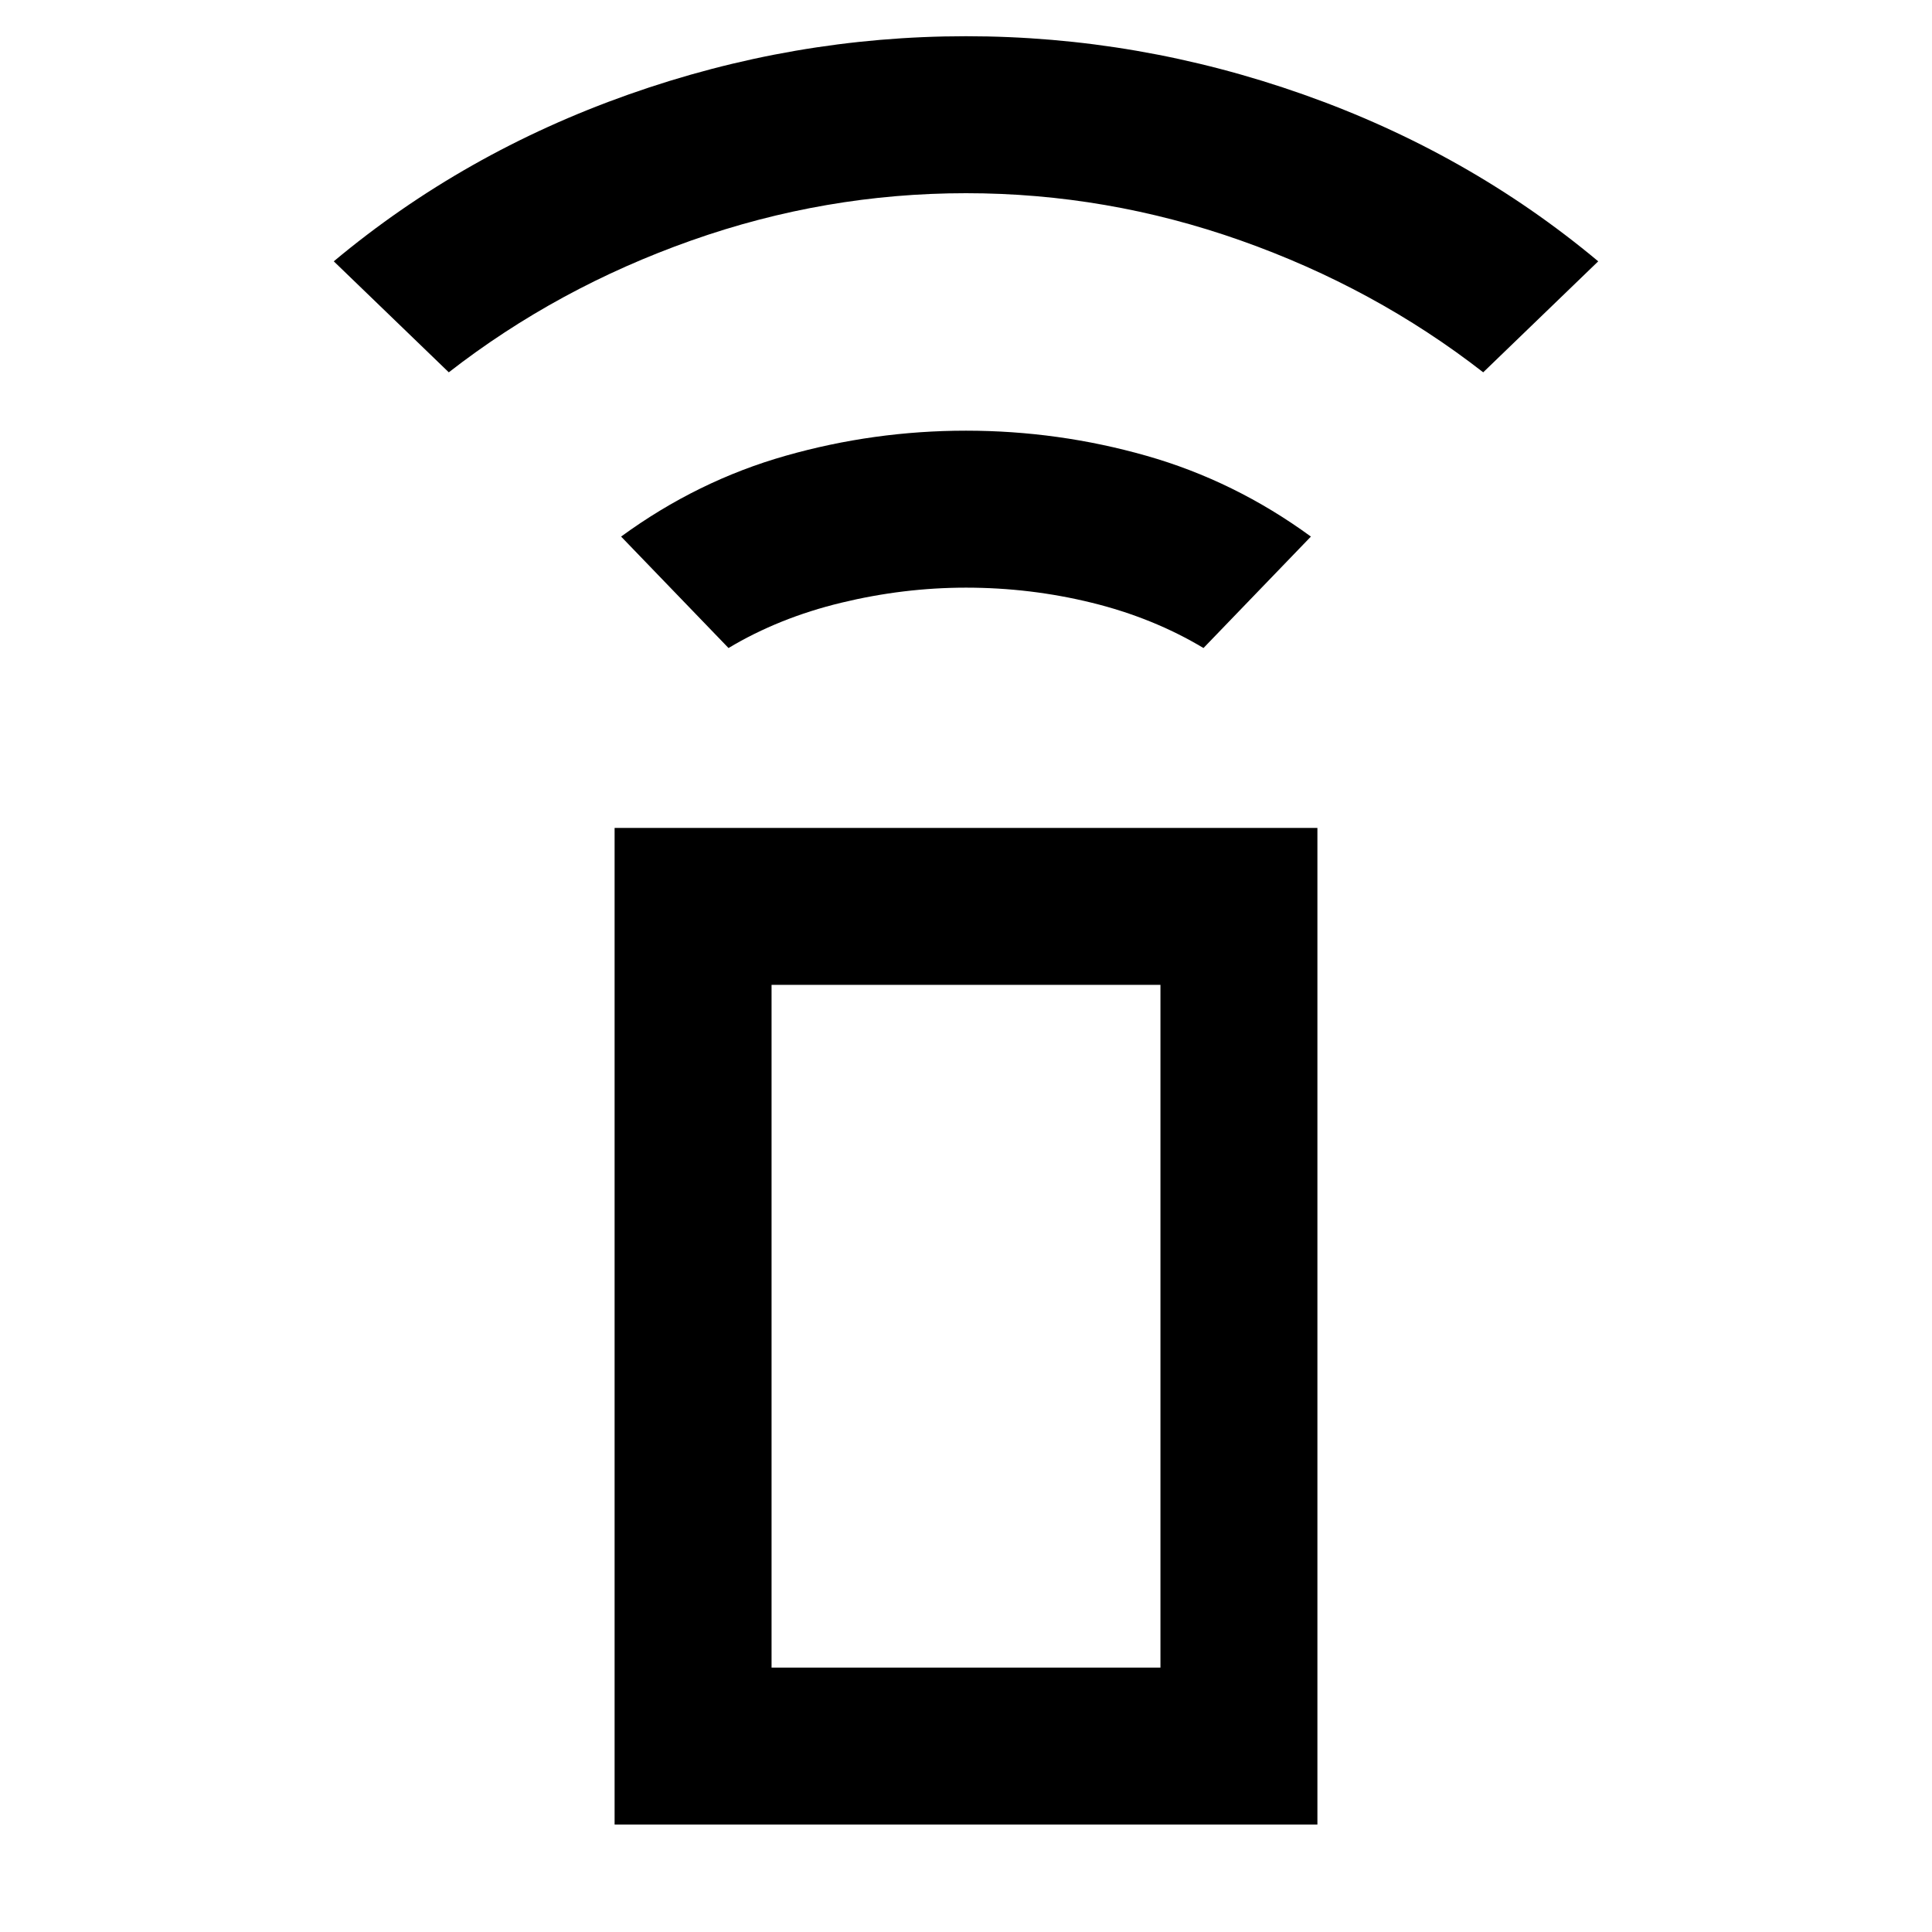 <svg xmlns="http://www.w3.org/2000/svg" height="20" viewBox="0 -960 960 960" width="20"><path d="m362-638-53.38-55.38q37.92-27.7 81.77-40.16Q434.23-746 480-746q45.77 0 89.61 12.46 43.85 12.46 81.77 40.16L598-638q-25-15-55.5-22.5T480-668q-31 0-62 7.5T362-638ZM223-775l-57.15-55.15q64.54-53.93 146.46-82.89T480-942q85.77 0 167.69 28.96t146.46 82.89L737-775q-54-42-120.5-65.5T480-864q-70 0-136.5 23.5T223-775Zm82.39 721.61v-495.22h349.22v495.22H305.39Zm271.23-77.99v-339.24H383.38v339.24h193.24Zm0 0H383.38h193.24Z"/></svg>